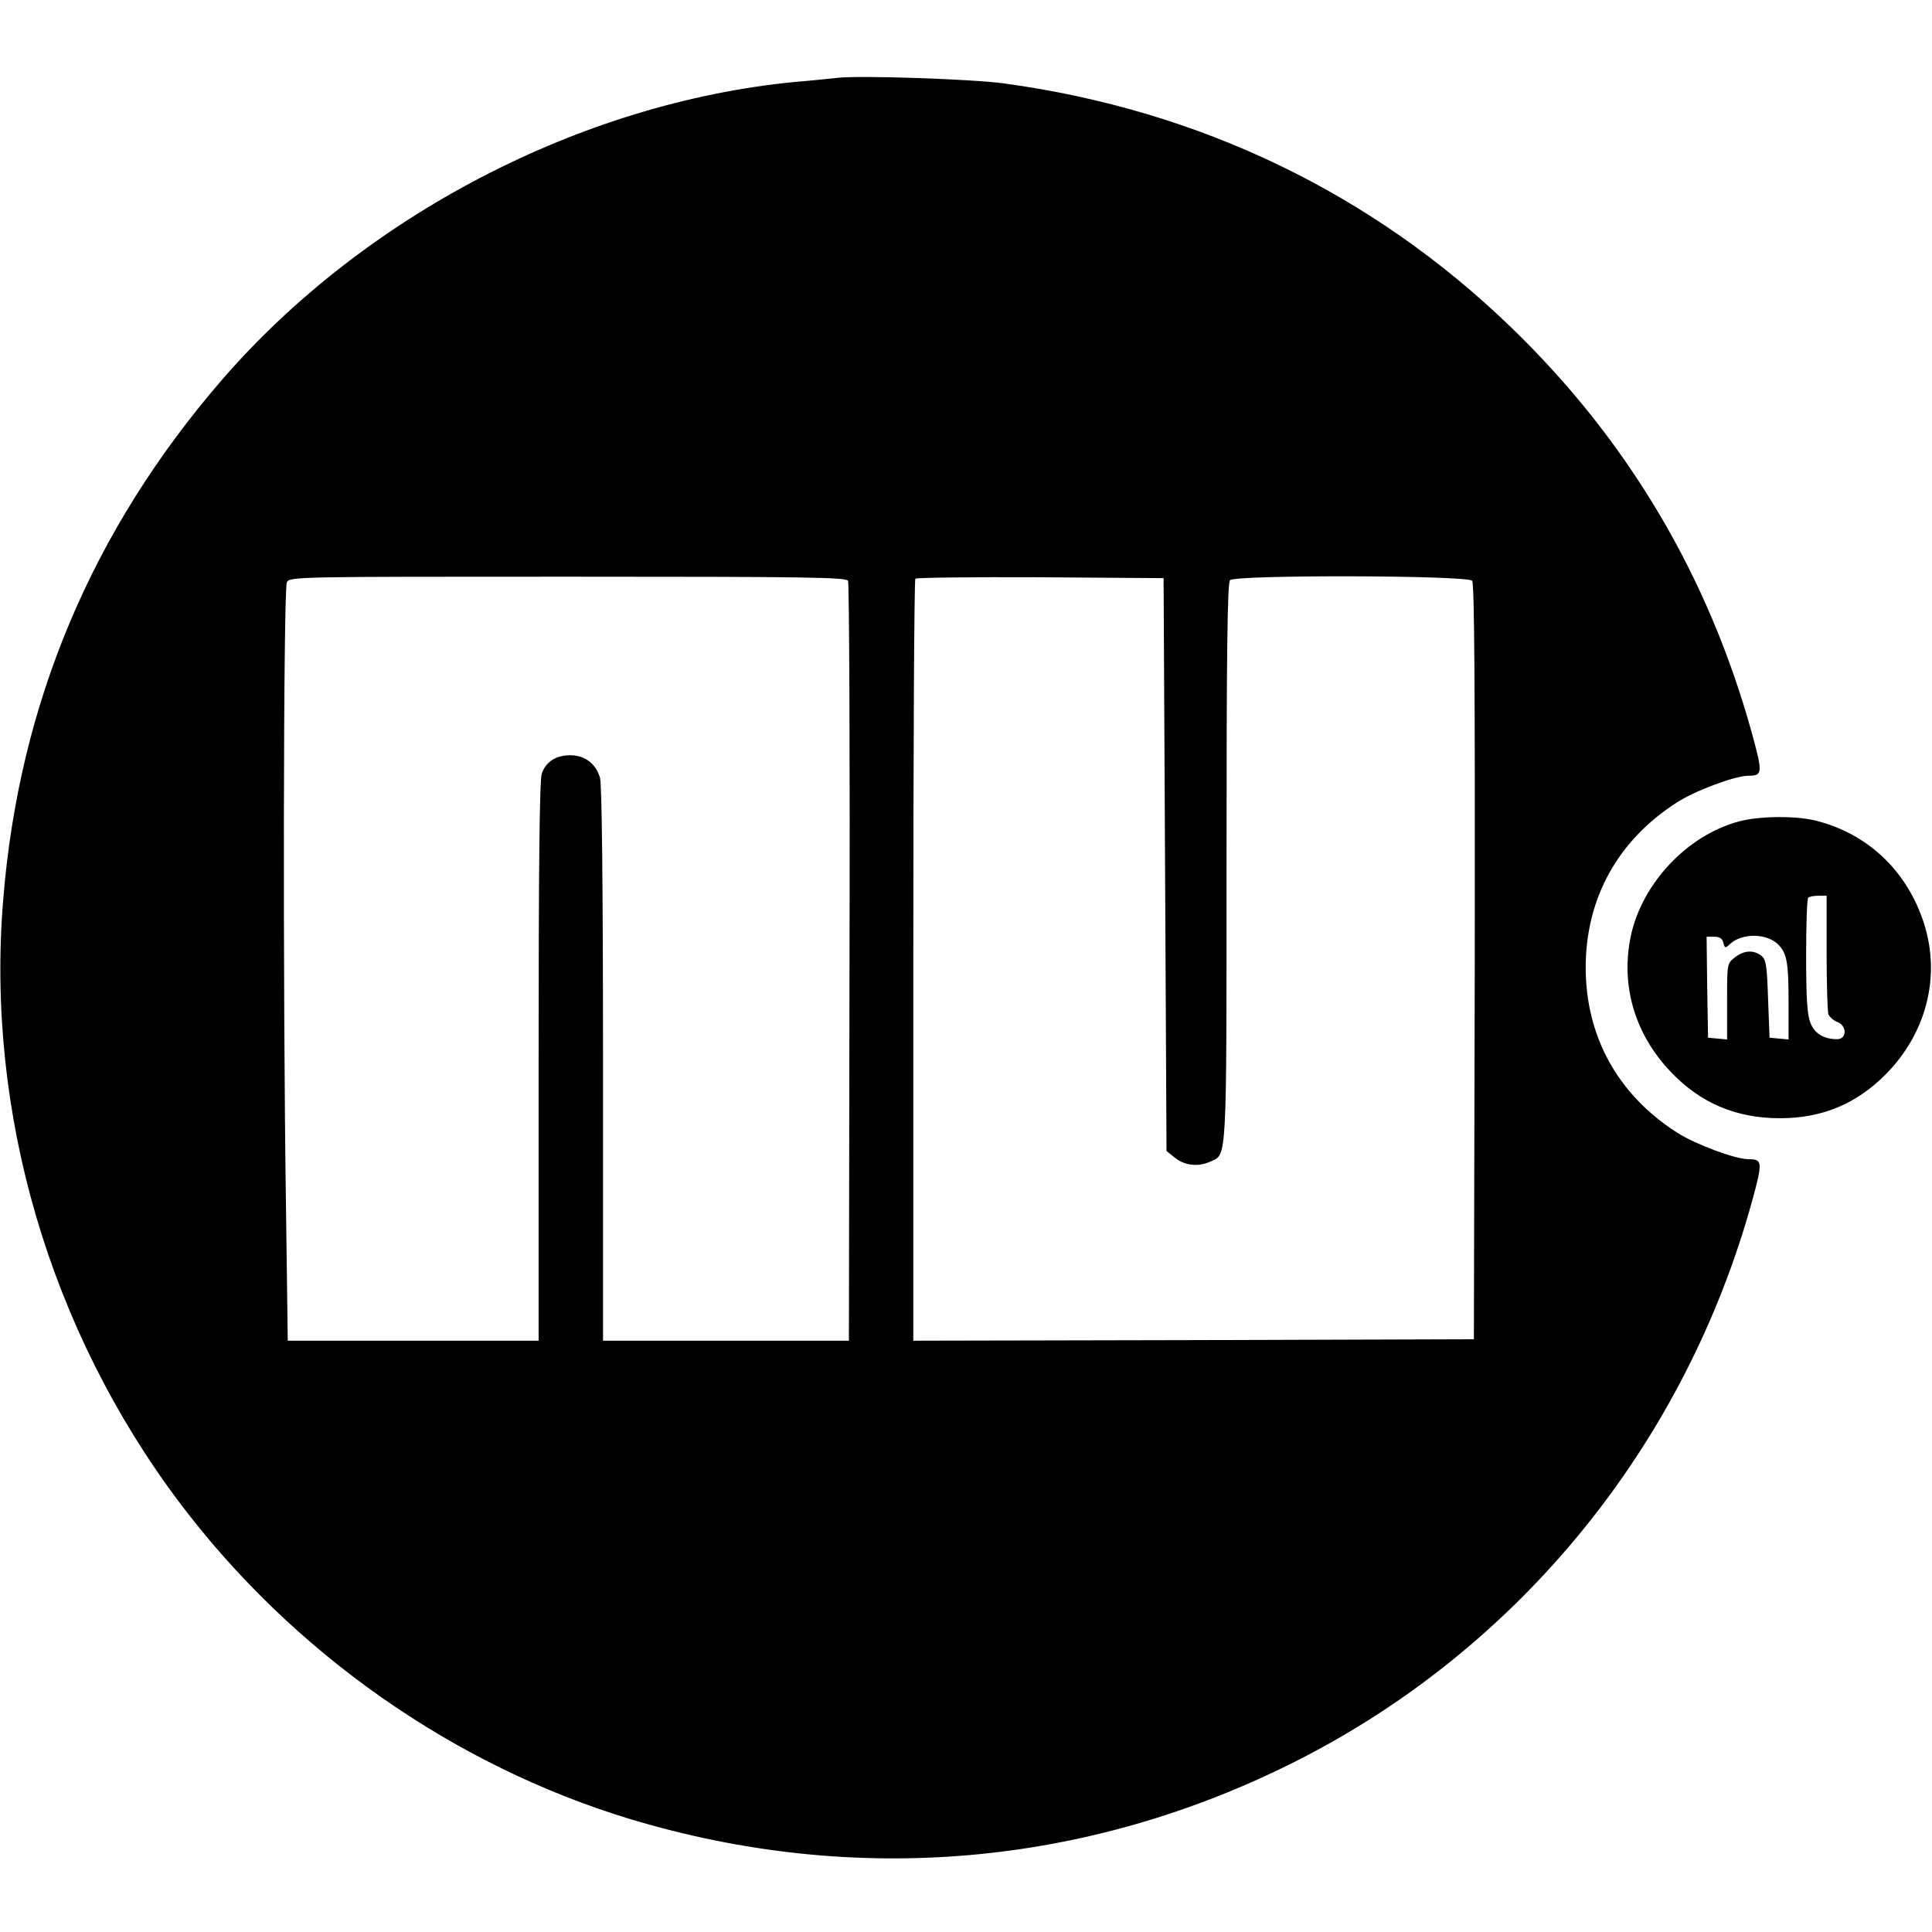 <?xml version="1.0" standalone="no"?>
<!DOCTYPE svg PUBLIC "-//W3C//DTD SVG 20010904//EN"
 "http://www.w3.org/TR/2001/REC-SVG-20010904/DTD/svg10.dtd">
<svg version="1.0" xmlns="http://www.w3.org/2000/svg"
 width="660pt" height="660pt" viewBox="0 0 660 660"
 preserveAspectRatio="xMidYMid meet">
<g transform="translate(0,660) scale(0.1,-0.1)"
fill="#000000" stroke="none">
<path d="M2860 6334 c-19 -2 -84 -9 -145 -14 -730 -71 -1472 -457 -1958 -1019
-443 -513 -692 -1104 -746 -1774 -60 -726 158 -1470 603 -2061 386 -512 935
-897 1538 -1080 769 -232 1563 -163 2278 199 762 386 1326 1080 1556 1914 36
132 35 141 -13 141 -45 0 -182 51 -244 91 -202 129 -312 328 -312 564 0 236
110 435 312 564 62 40 199 91 244 91 48 0 49 9 13 141 -148 538 -423 1003
-822 1389 -474 459 -1065 744 -1734 835 -109 15 -496 28 -570 19z m37 -1718
c4 -8 7 -595 5 -1305 l-2 -1291 -420 0 -420 0 0 943 c0 615 -4 955 -10 979
-14 49 -52 78 -102 78 -48 0 -83 -22 -97 -62 -8 -21 -11 -330 -11 -984 l0
-954 -428 0 -429 0 -6 457 c-11 734 -9 2111 3 2134 10 19 32 19 960 19 812 0
950 -2 957 -14z m1083 -969 l5 -979 30 -24 c33 -26 79 -31 120 -12 57 26 55
-15 55 1021 0 728 3 956 12 965 19 19 811 17 827 -2 8 -10 10 -358 9 -1302
l-3 -1289 -957 -3 -958 -2 0 1298 c0 714 3 1302 7 1305 3 4 196 6 427 5 l421
-3 5 -978z"/>
<path d="M5941 3794 c-177 -47 -332 -212 -370 -392 -35 -168 13 -333 135 -462
102 -108 224 -160 374 -160 144 0 260 48 361 149 145 146 193 349 125 536 -60
167 -189 286 -357 330 -68 19 -198 18 -268 -1z m299 -448 c0 -107 3 -202 6
-211 4 -9 17 -21 30 -26 34 -12 34 -59 0 -59 -45 0 -77 19 -91 55 -11 26 -15
81 -15 228 0 107 3 197 7 200 3 4 19 7 35 7 l28 0 0 -194z m-166 28 c31 -31
36 -61 36 -206 l0 -119 -32 3 -33 3 -5 133 c-4 117 -7 135 -24 148 -28 20 -59
17 -90 -7 -26 -20 -26 -22 -26 -150 l0 -130 -32 3 -33 3 -3 173 -2 172 26 0
c18 0 28 -6 31 -20 5 -20 7 -20 24 -4 41 37 124 36 163 -2z"/>
</g>
</svg>
